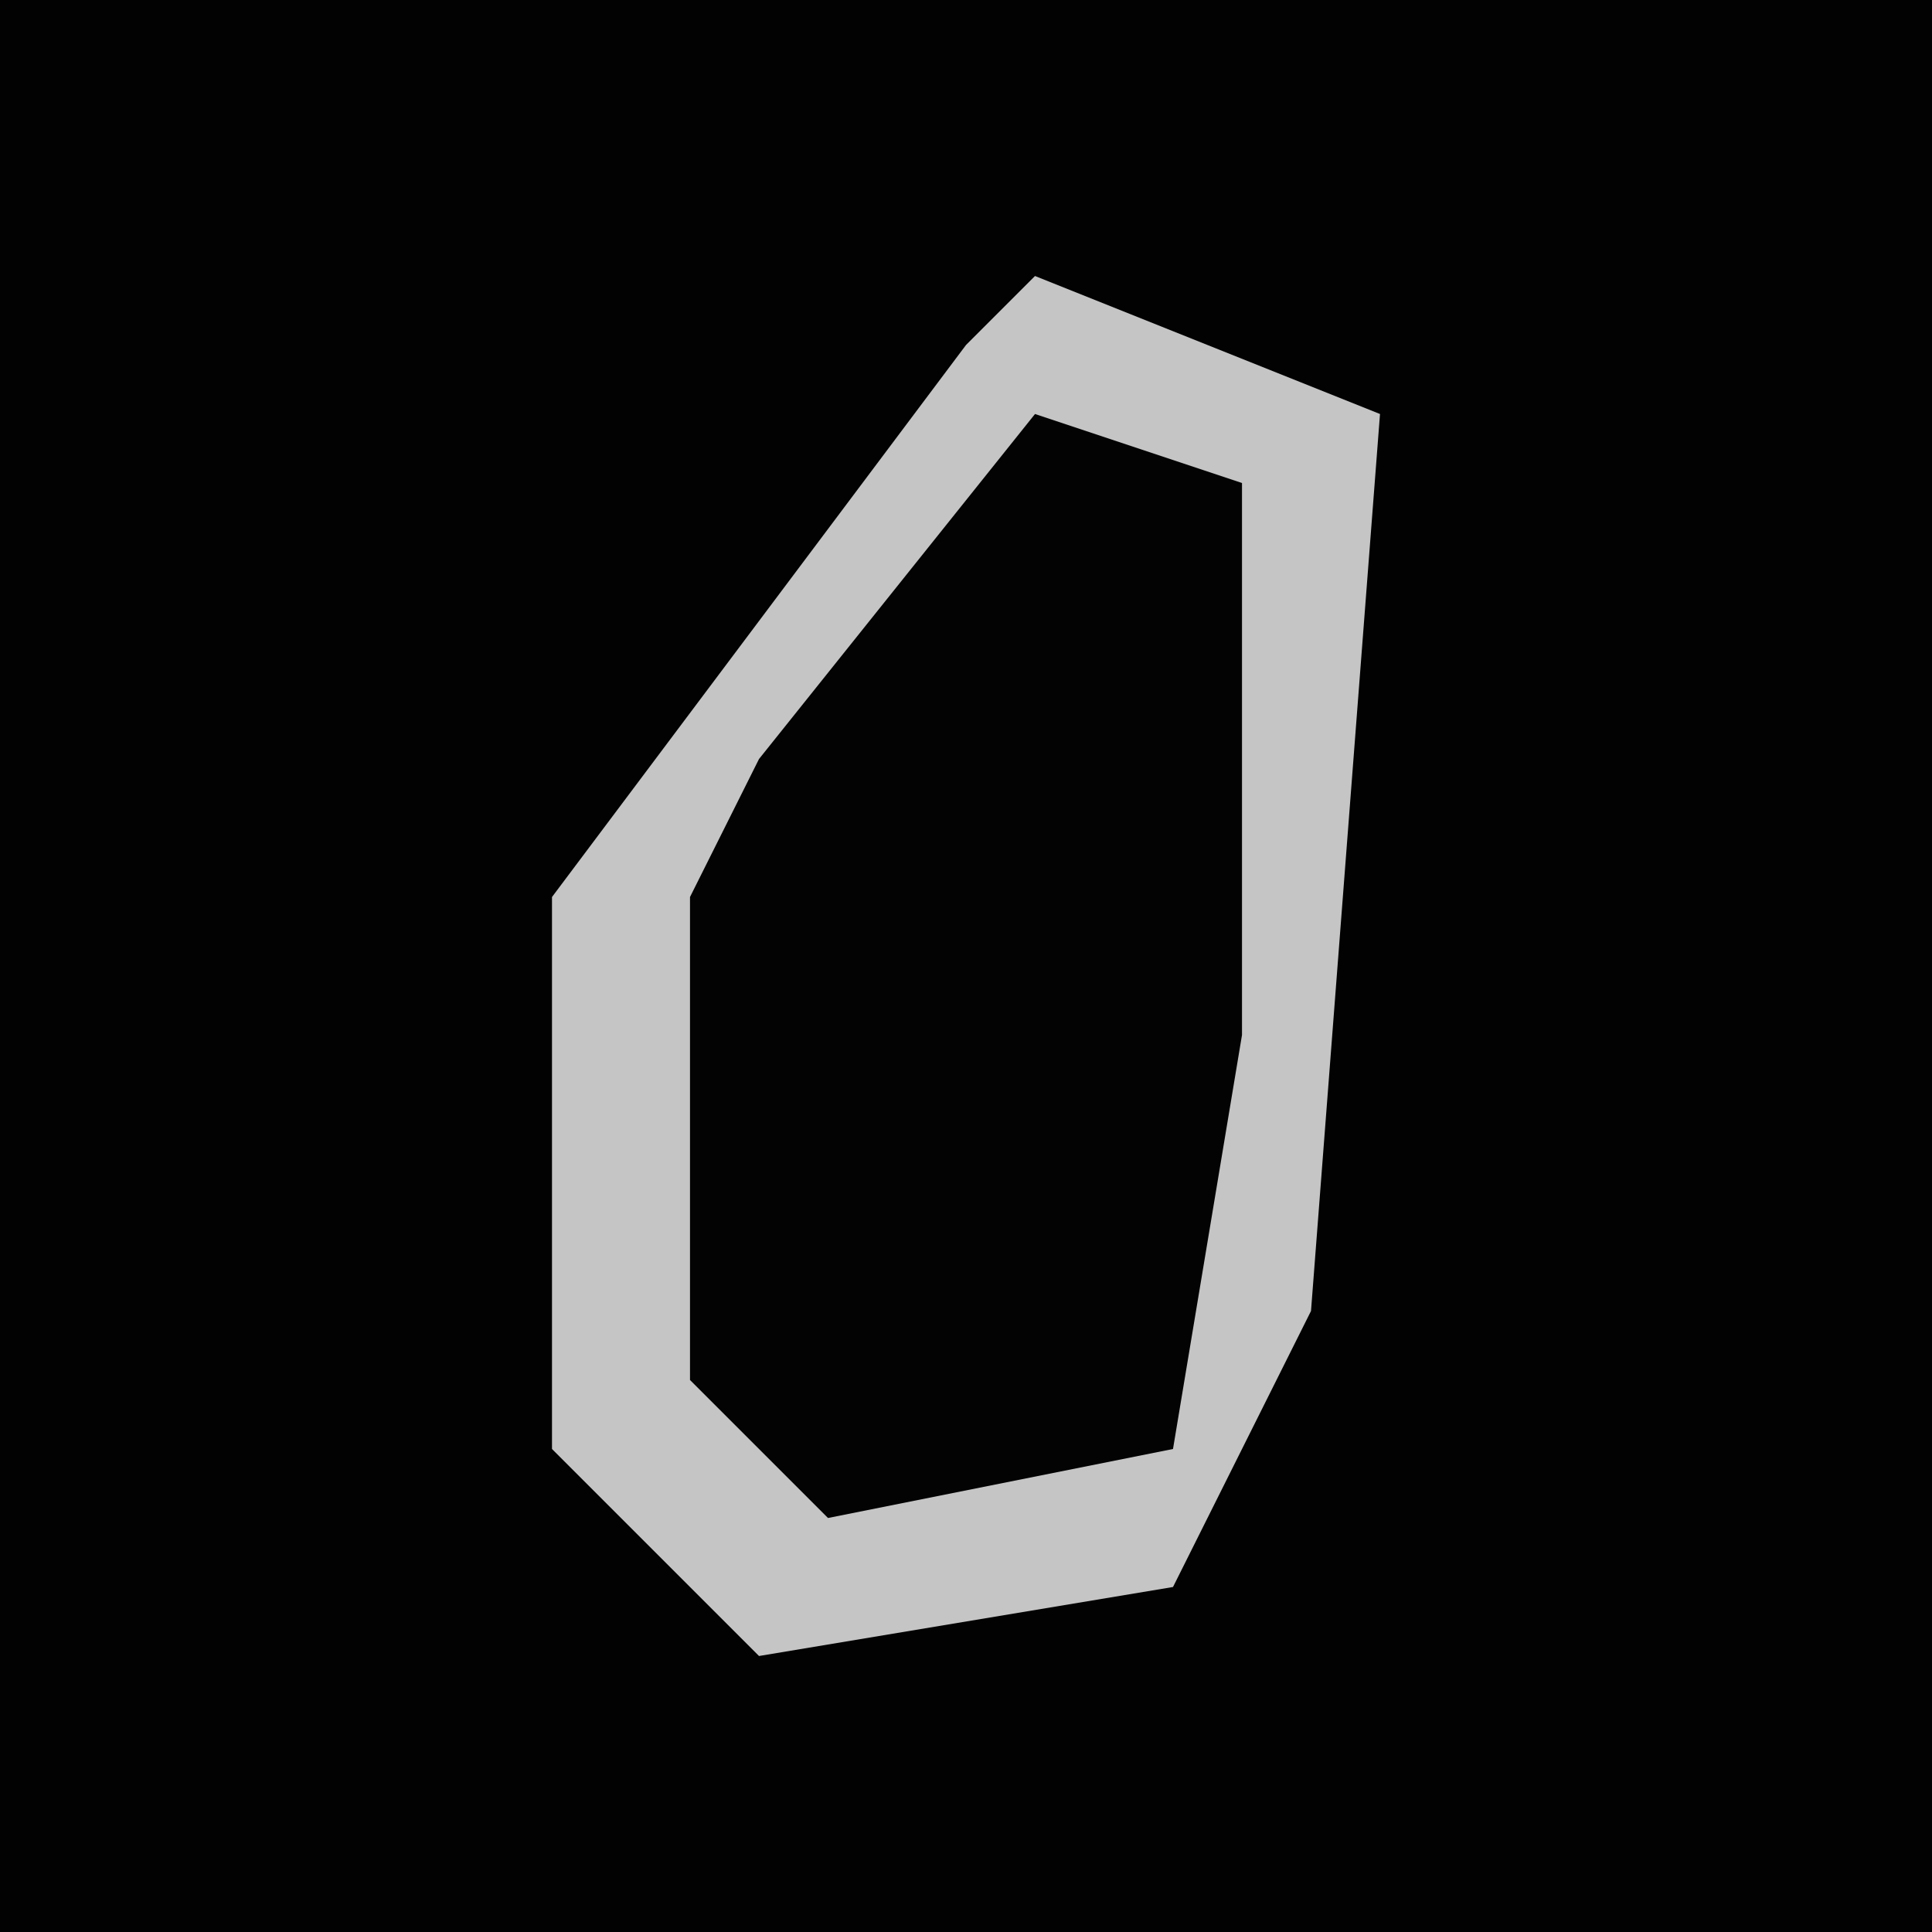 <?xml version="1.0" encoding="UTF-8"?>
<svg version="1.1" xmlns="http://www.w3.org/2000/svg" width="28" height="28">
<path d="M0,0 L28,0 L28,28 L0,28 Z " fill="#020202" transform="translate(0,0)"/>
<path d="M0,0 L5,2 L4,15 L2,19 L-4,20 L-7,17 L-7,9 L-1,1 Z " fill="#030303" transform="translate(15,4)"/>
<path d="M0,0 L5,2 L4,15 L2,19 L-4,20 L-7,17 L-7,9 L-1,1 Z M0,2 L-4,7 L-5,9 L-5,16 L-3,18 L2,17 L3,11 L3,3 Z " fill="#C5C5C5" transform="translate(15,4)"/>
</svg>
